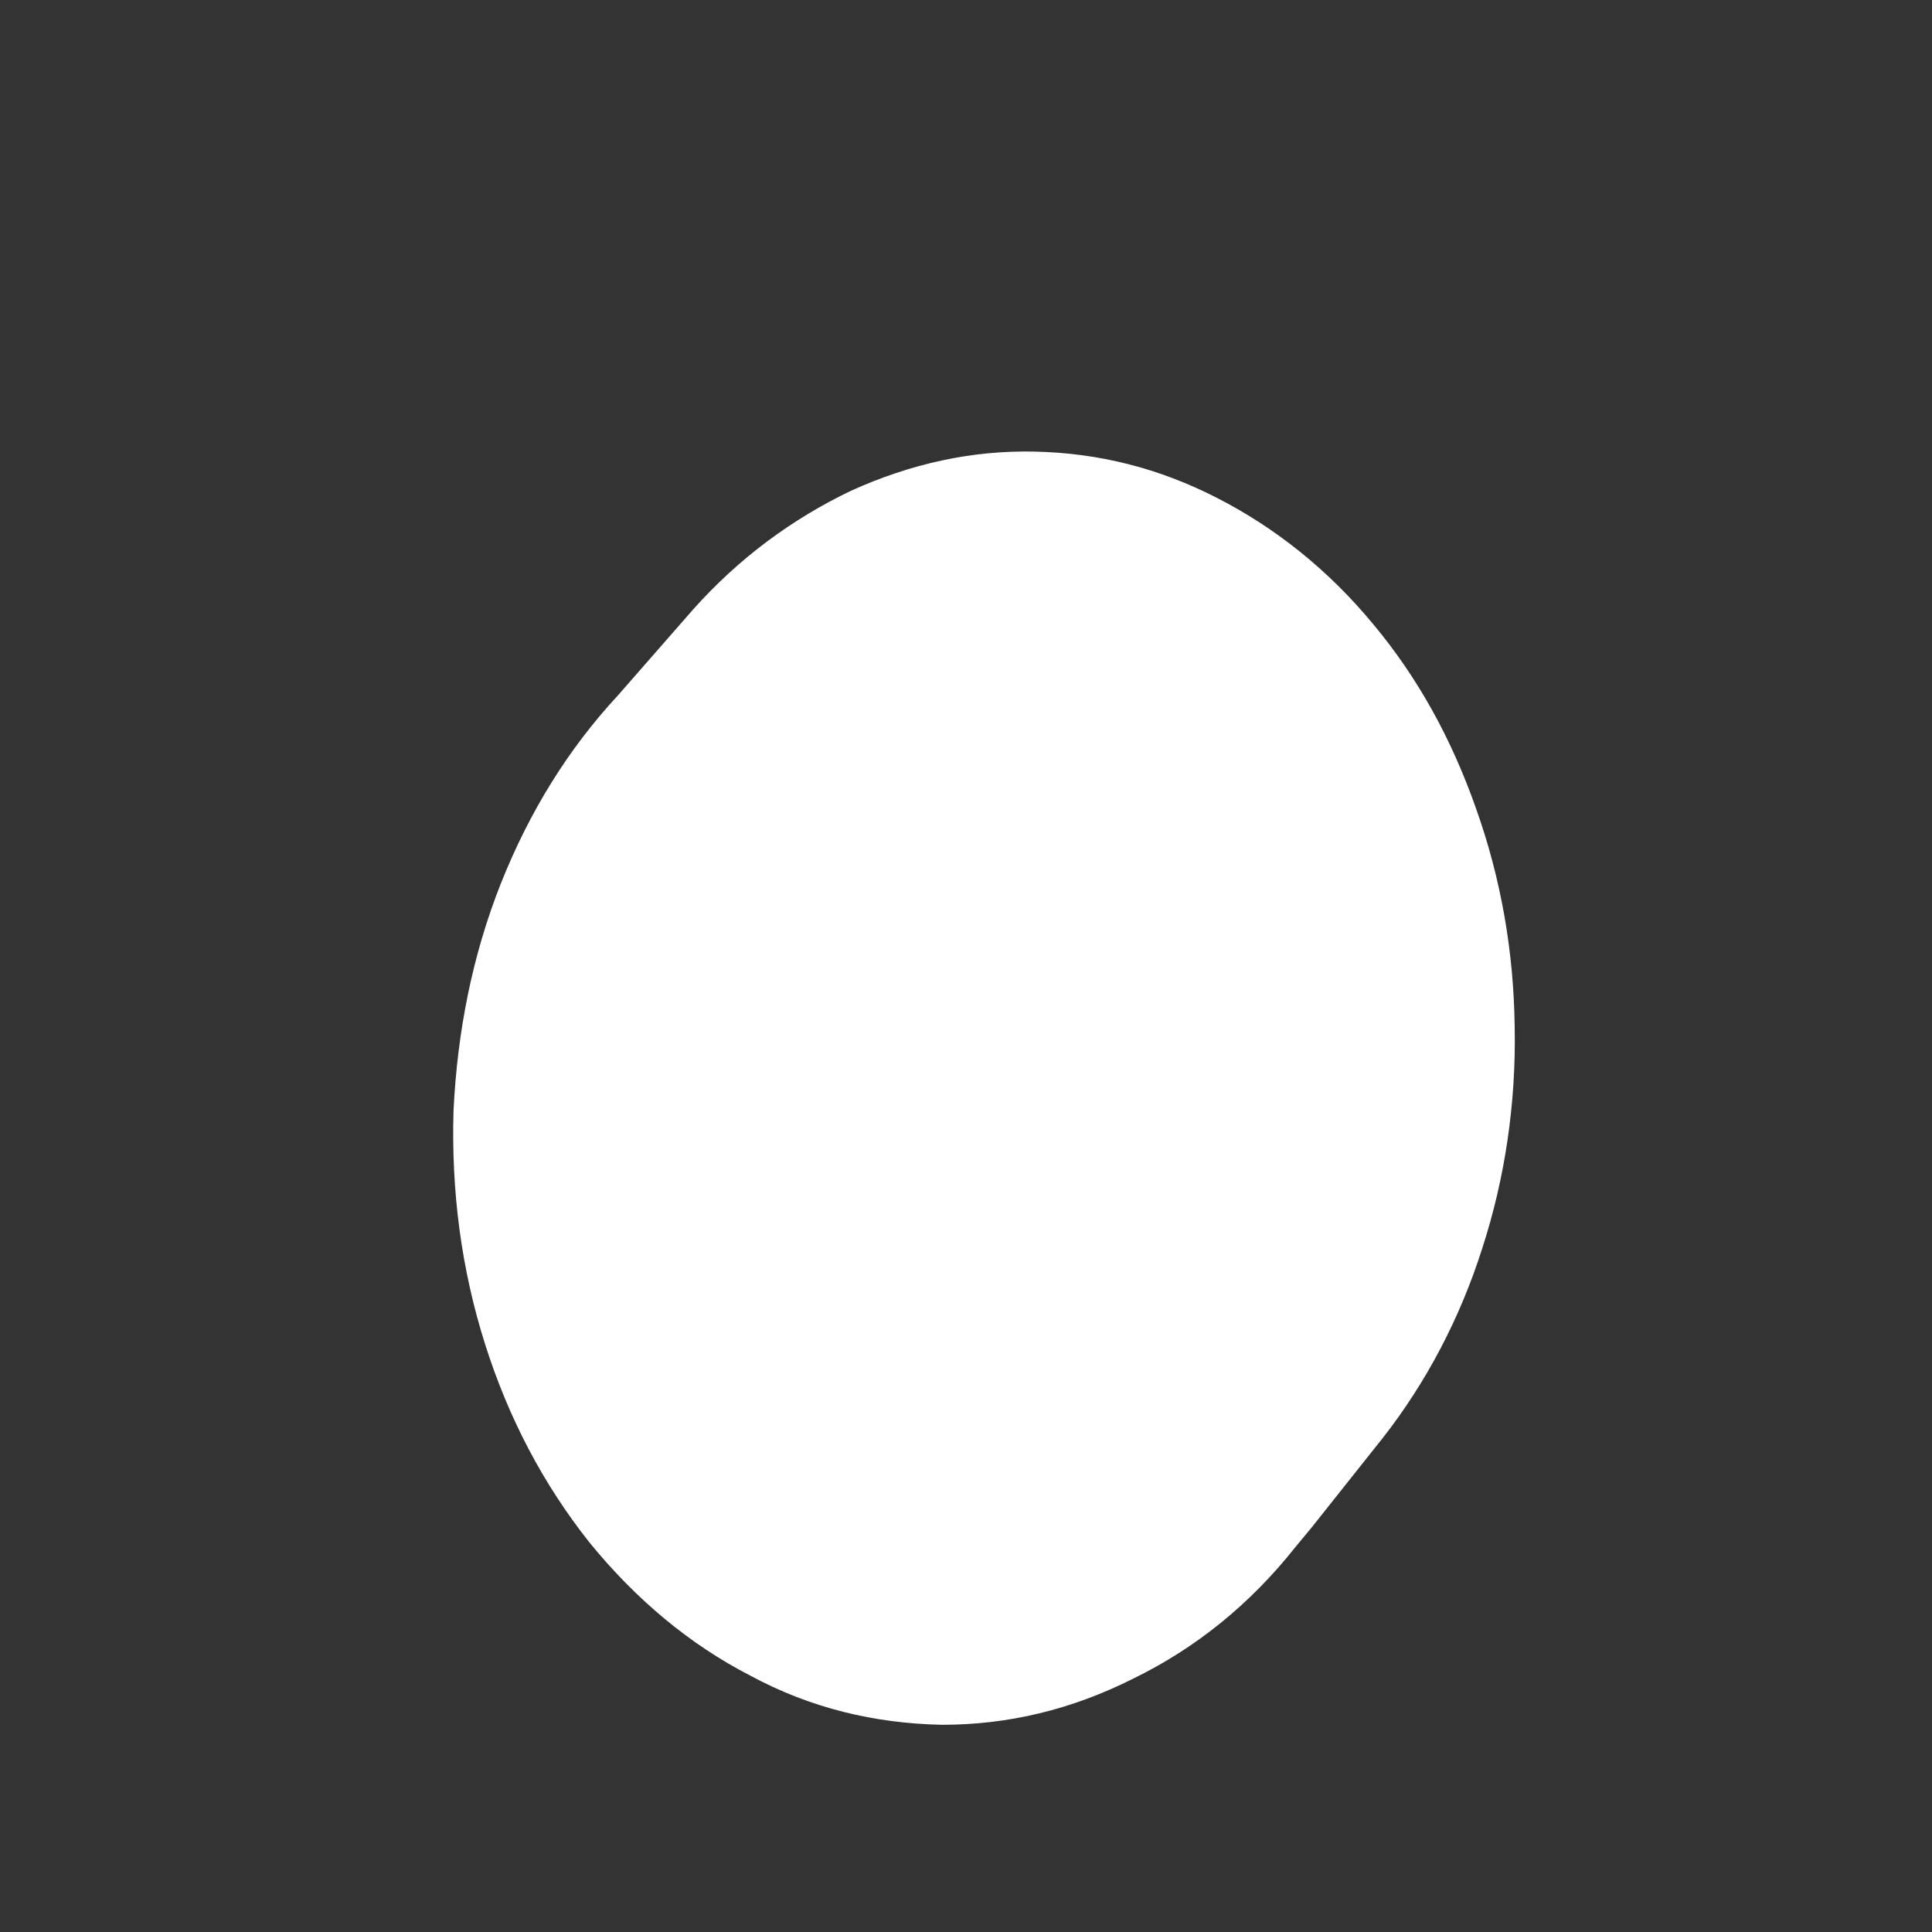 <svg xmlns="http://www.w3.org/2000/svg" width="4" height="4" fill="none" viewBox="0 0 4 4"><rect x="0" y="0" width="4" height="4" fill="#333333" stroke="none"/><path fill="#fff" d="M1.434 1.263L1.28 1.439C1.176 1.551 1.096 1.681 1.037 1.829C0.978 1.978 0.947 2.135 0.939 2.299C0.934 2.466 0.955 2.627 1.004 2.782C1.053 2.937 1.125 3.073 1.22 3.193C1.316 3.311 1.427 3.404 1.553 3.469C1.679 3.537 1.811 3.568 1.95 3.571C2.087 3.571 2.218 3.54 2.347 3.475C2.474 3.413 2.587 3.323 2.682 3.203L2.716 3.162L2.863 2.977C2.953 2.862 3.023 2.729 3.069 2.584C3.116 2.439 3.139 2.284 3.136 2.126C3.134 1.971 3.108 1.82 3.056 1.674C3.005 1.529 2.935 1.402 2.842 1.291C2.75 1.18 2.641 1.093 2.52 1.031C2.399 0.969 2.275 0.938 2.143 0.935C2.012 0.932 1.886 0.96 1.762 1.016C1.641 1.074 1.53 1.155 1.434 1.263Z"/></svg>